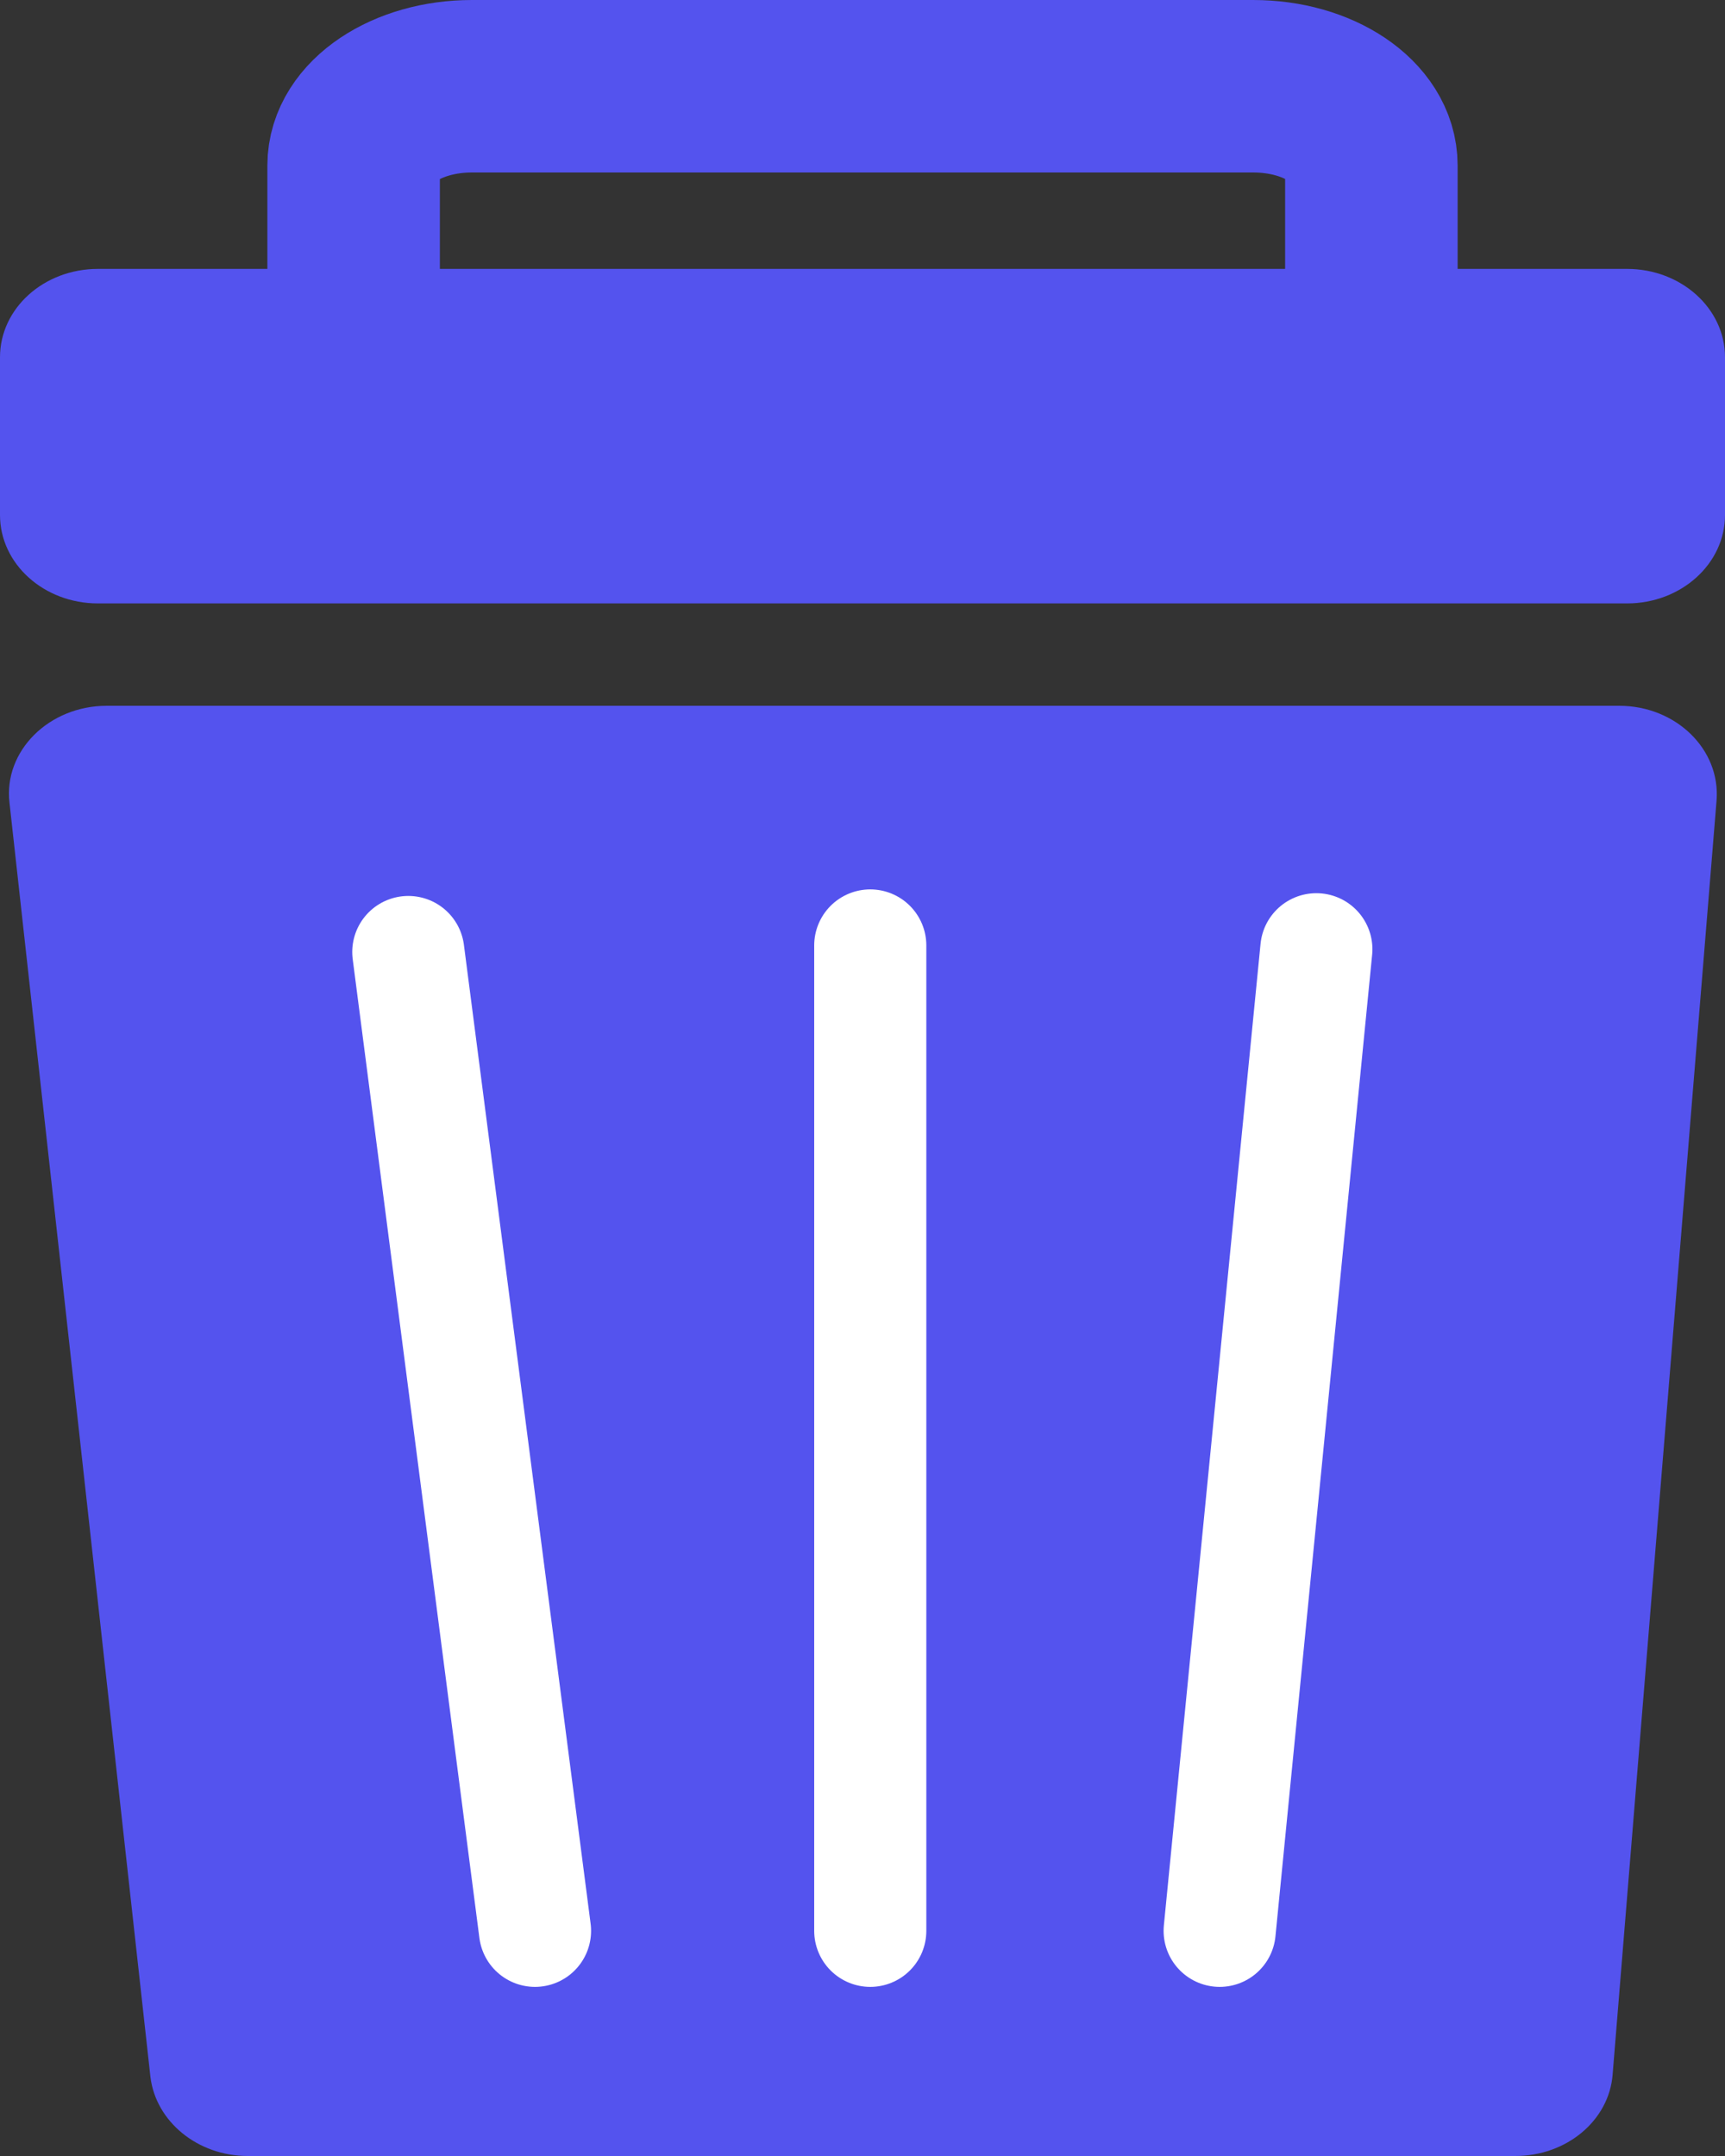 <svg width="20" height="25" viewBox="0 0 20 25" fill="none" xmlns="http://www.w3.org/2000/svg">
<rect x="0" y="0" width="20" height="25" fill="#333333" stroke="none"/>
<path d="M18.864 3.118H1.136C0.508 3.118 0 3.576 0 4.142V5.972C0 6.538 0.508 6.997 1.136 6.997H18.864C19.491 6.997 20 6.538 20 5.972V4.142C20 3.576 19.491 3.118 18.864 3.118Z" fill="#5453EE"/>
<path d="M17.554 25H2.873C2.291 25 1.806 24.6 1.744 24.082L0.11 9.308C0.04 8.709 0.567 8.184 1.238 8.184H18.773C19.431 8.184 19.95 8.69 19.902 9.284L18.697 24.057C18.655 24.588 18.164 25 17.568 25H17.554Z" fill="#5453EE"/>
<path d="M4.1 4.011V1.918C4.1 1.412 4.716 1 5.471 1H14.529C15.291 1 15.9 1.412 15.9 1.918V3.249" stroke="#5453EE" stroke-width="2" stroke-miterlimit="10"/>
<path d="M10.09 10.963V22.389" stroke="white" stroke-width="1.3" stroke-linecap="round" stroke-linejoin="round"/>
<path d="M15.262 11.007L14.141 22.389" stroke="white" stroke-width="1.3" stroke-linecap="round" stroke-linejoin="round"/>
<path d="M4.734 11.039L6.203 22.389" stroke="white" stroke-width="1.3" stroke-linecap="round" stroke-linejoin="round"/>
</svg>
